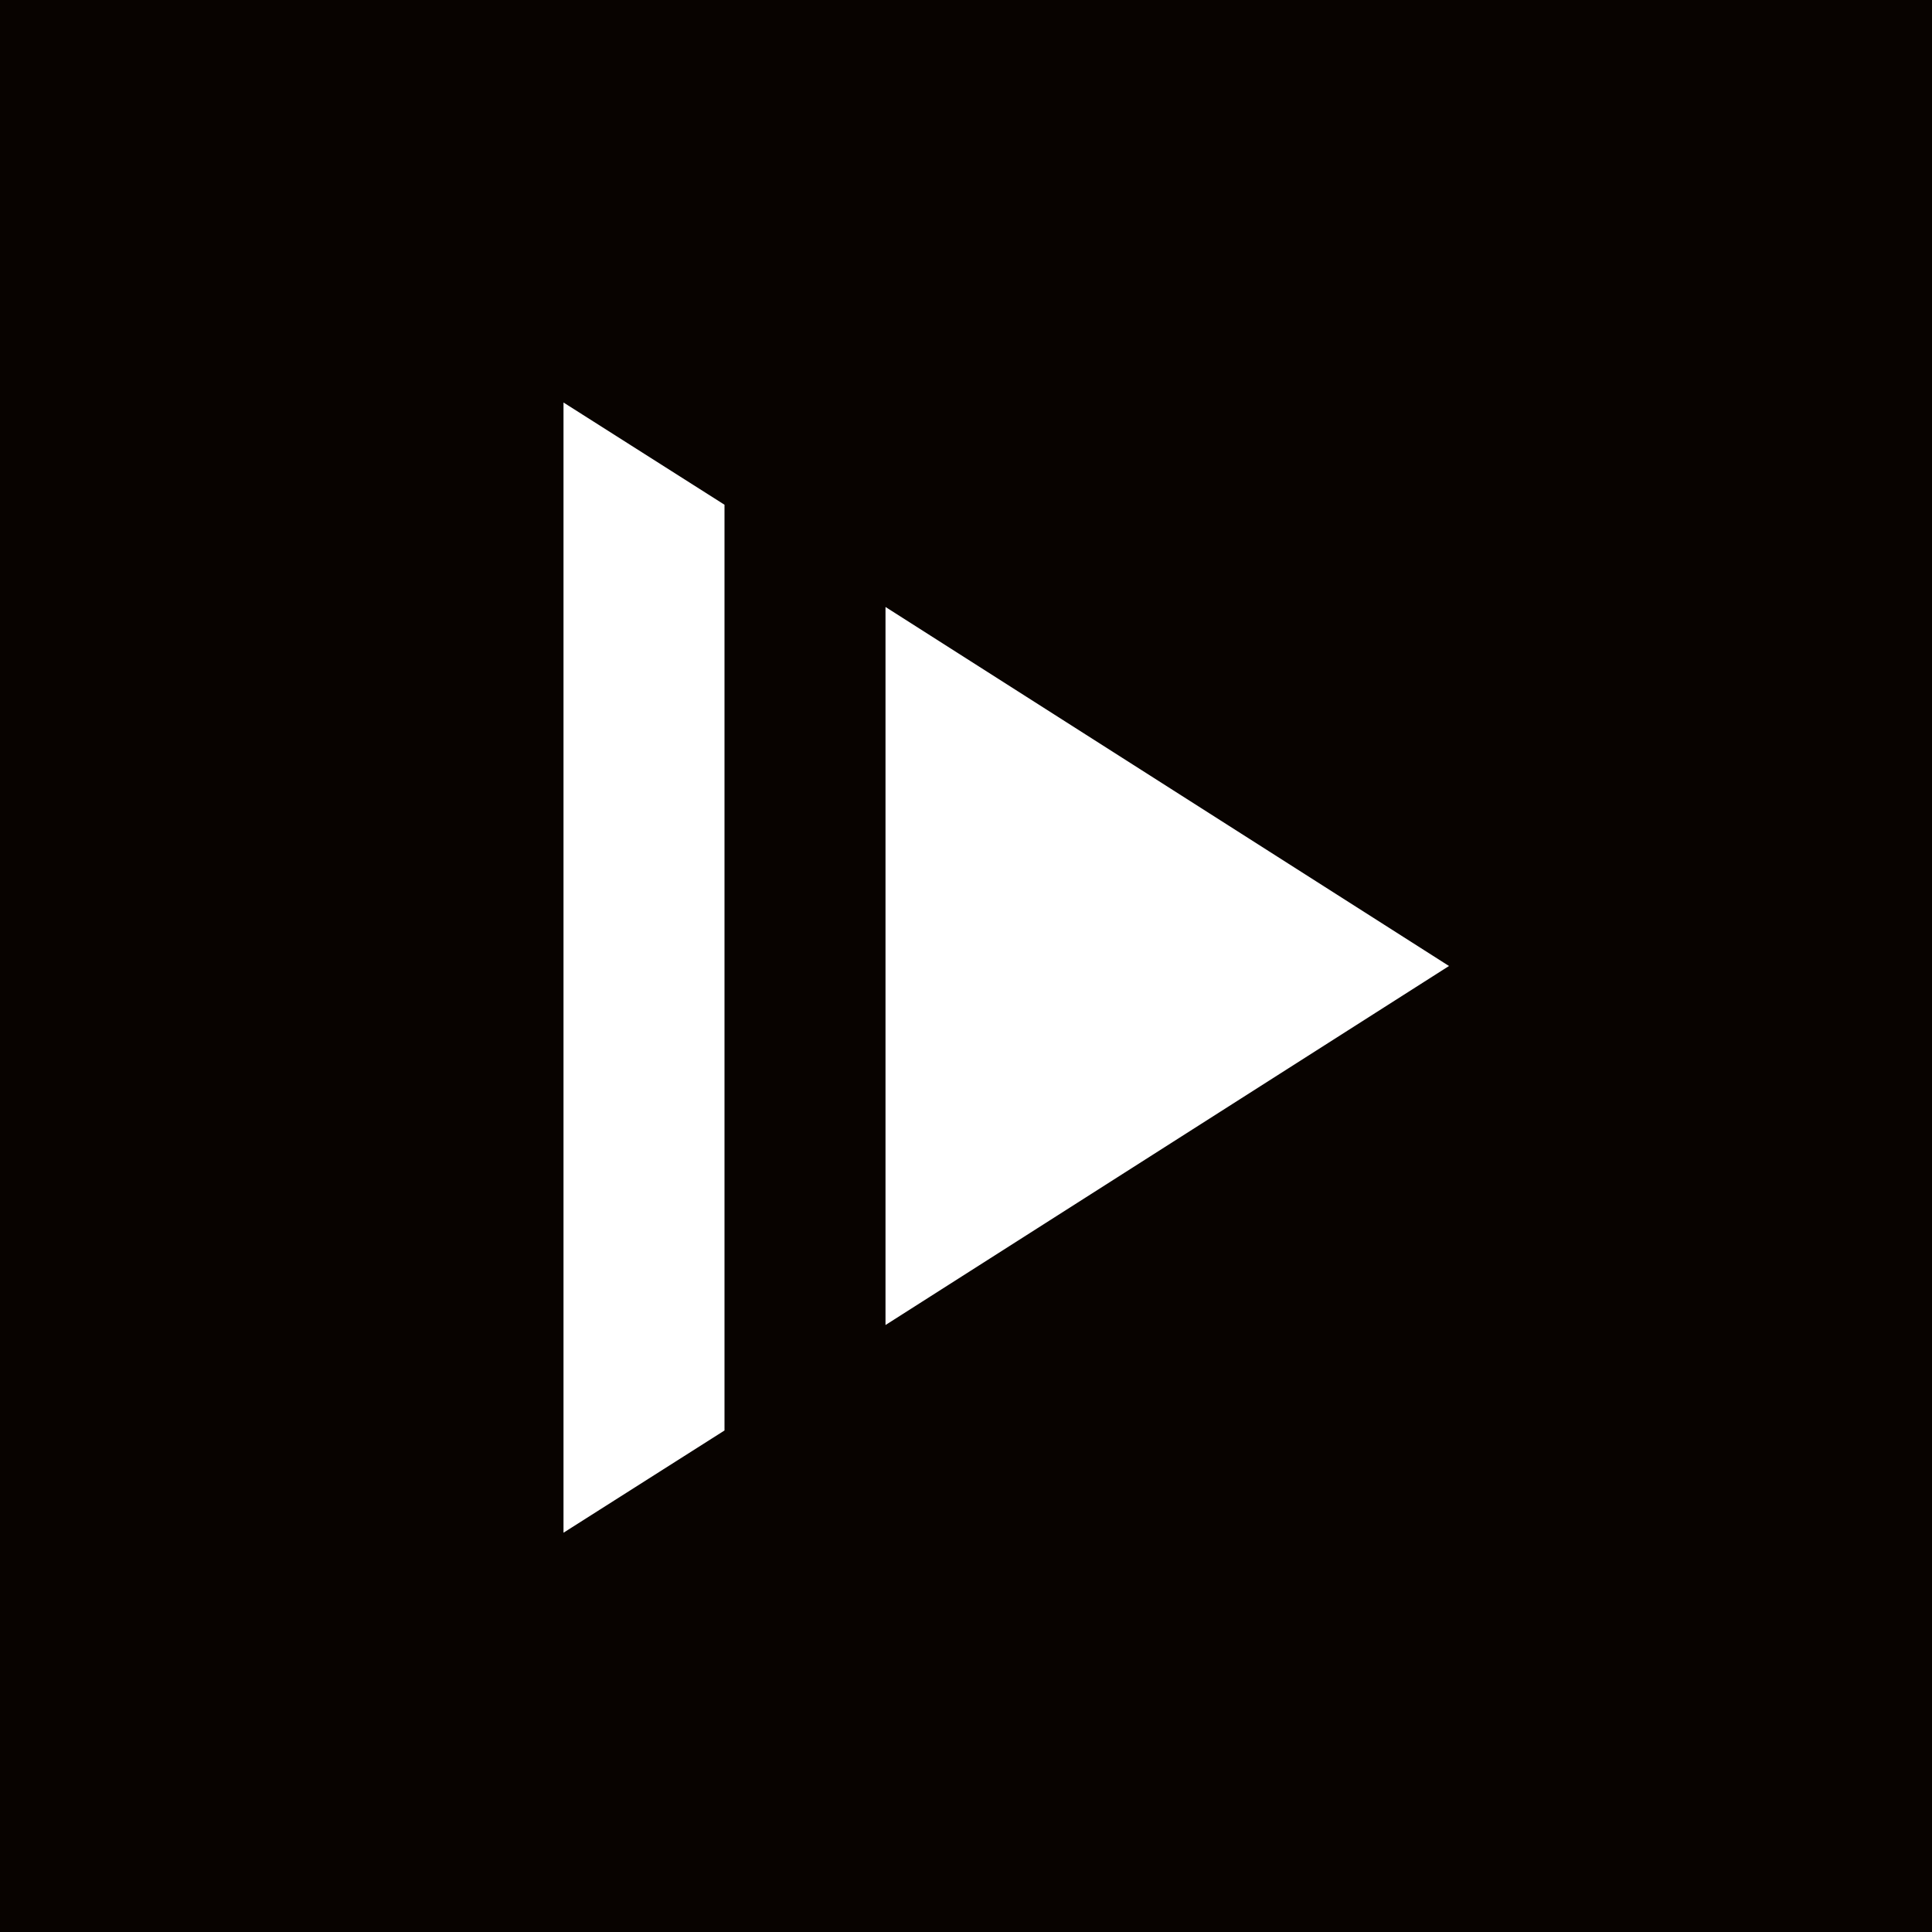 <?xml version="1.0" encoding="UTF-8"?>
<!-- Created with Inkscape (http://www.inkscape.org/) -->
<svg width="24" height="24" version="1.1" viewBox="0 0 24 24" xmlns="http://www.w3.org/2000/svg" xmlns:cc="http://creativecommons.org/ns#" xmlns:dc="http://purl.org/dc/elements/1.1/" xmlns:rdf="http://www.w3.org/1999/02/22-rdf-syntax-ns#">
 <path d="m0 0v24h24v-24h-24zm7 5 2 1.27v11.5l-2 1.27v-14zm4 2.54 7 4.46-7 4.46v-8.91z" fill="#080300"/>
</svg>
